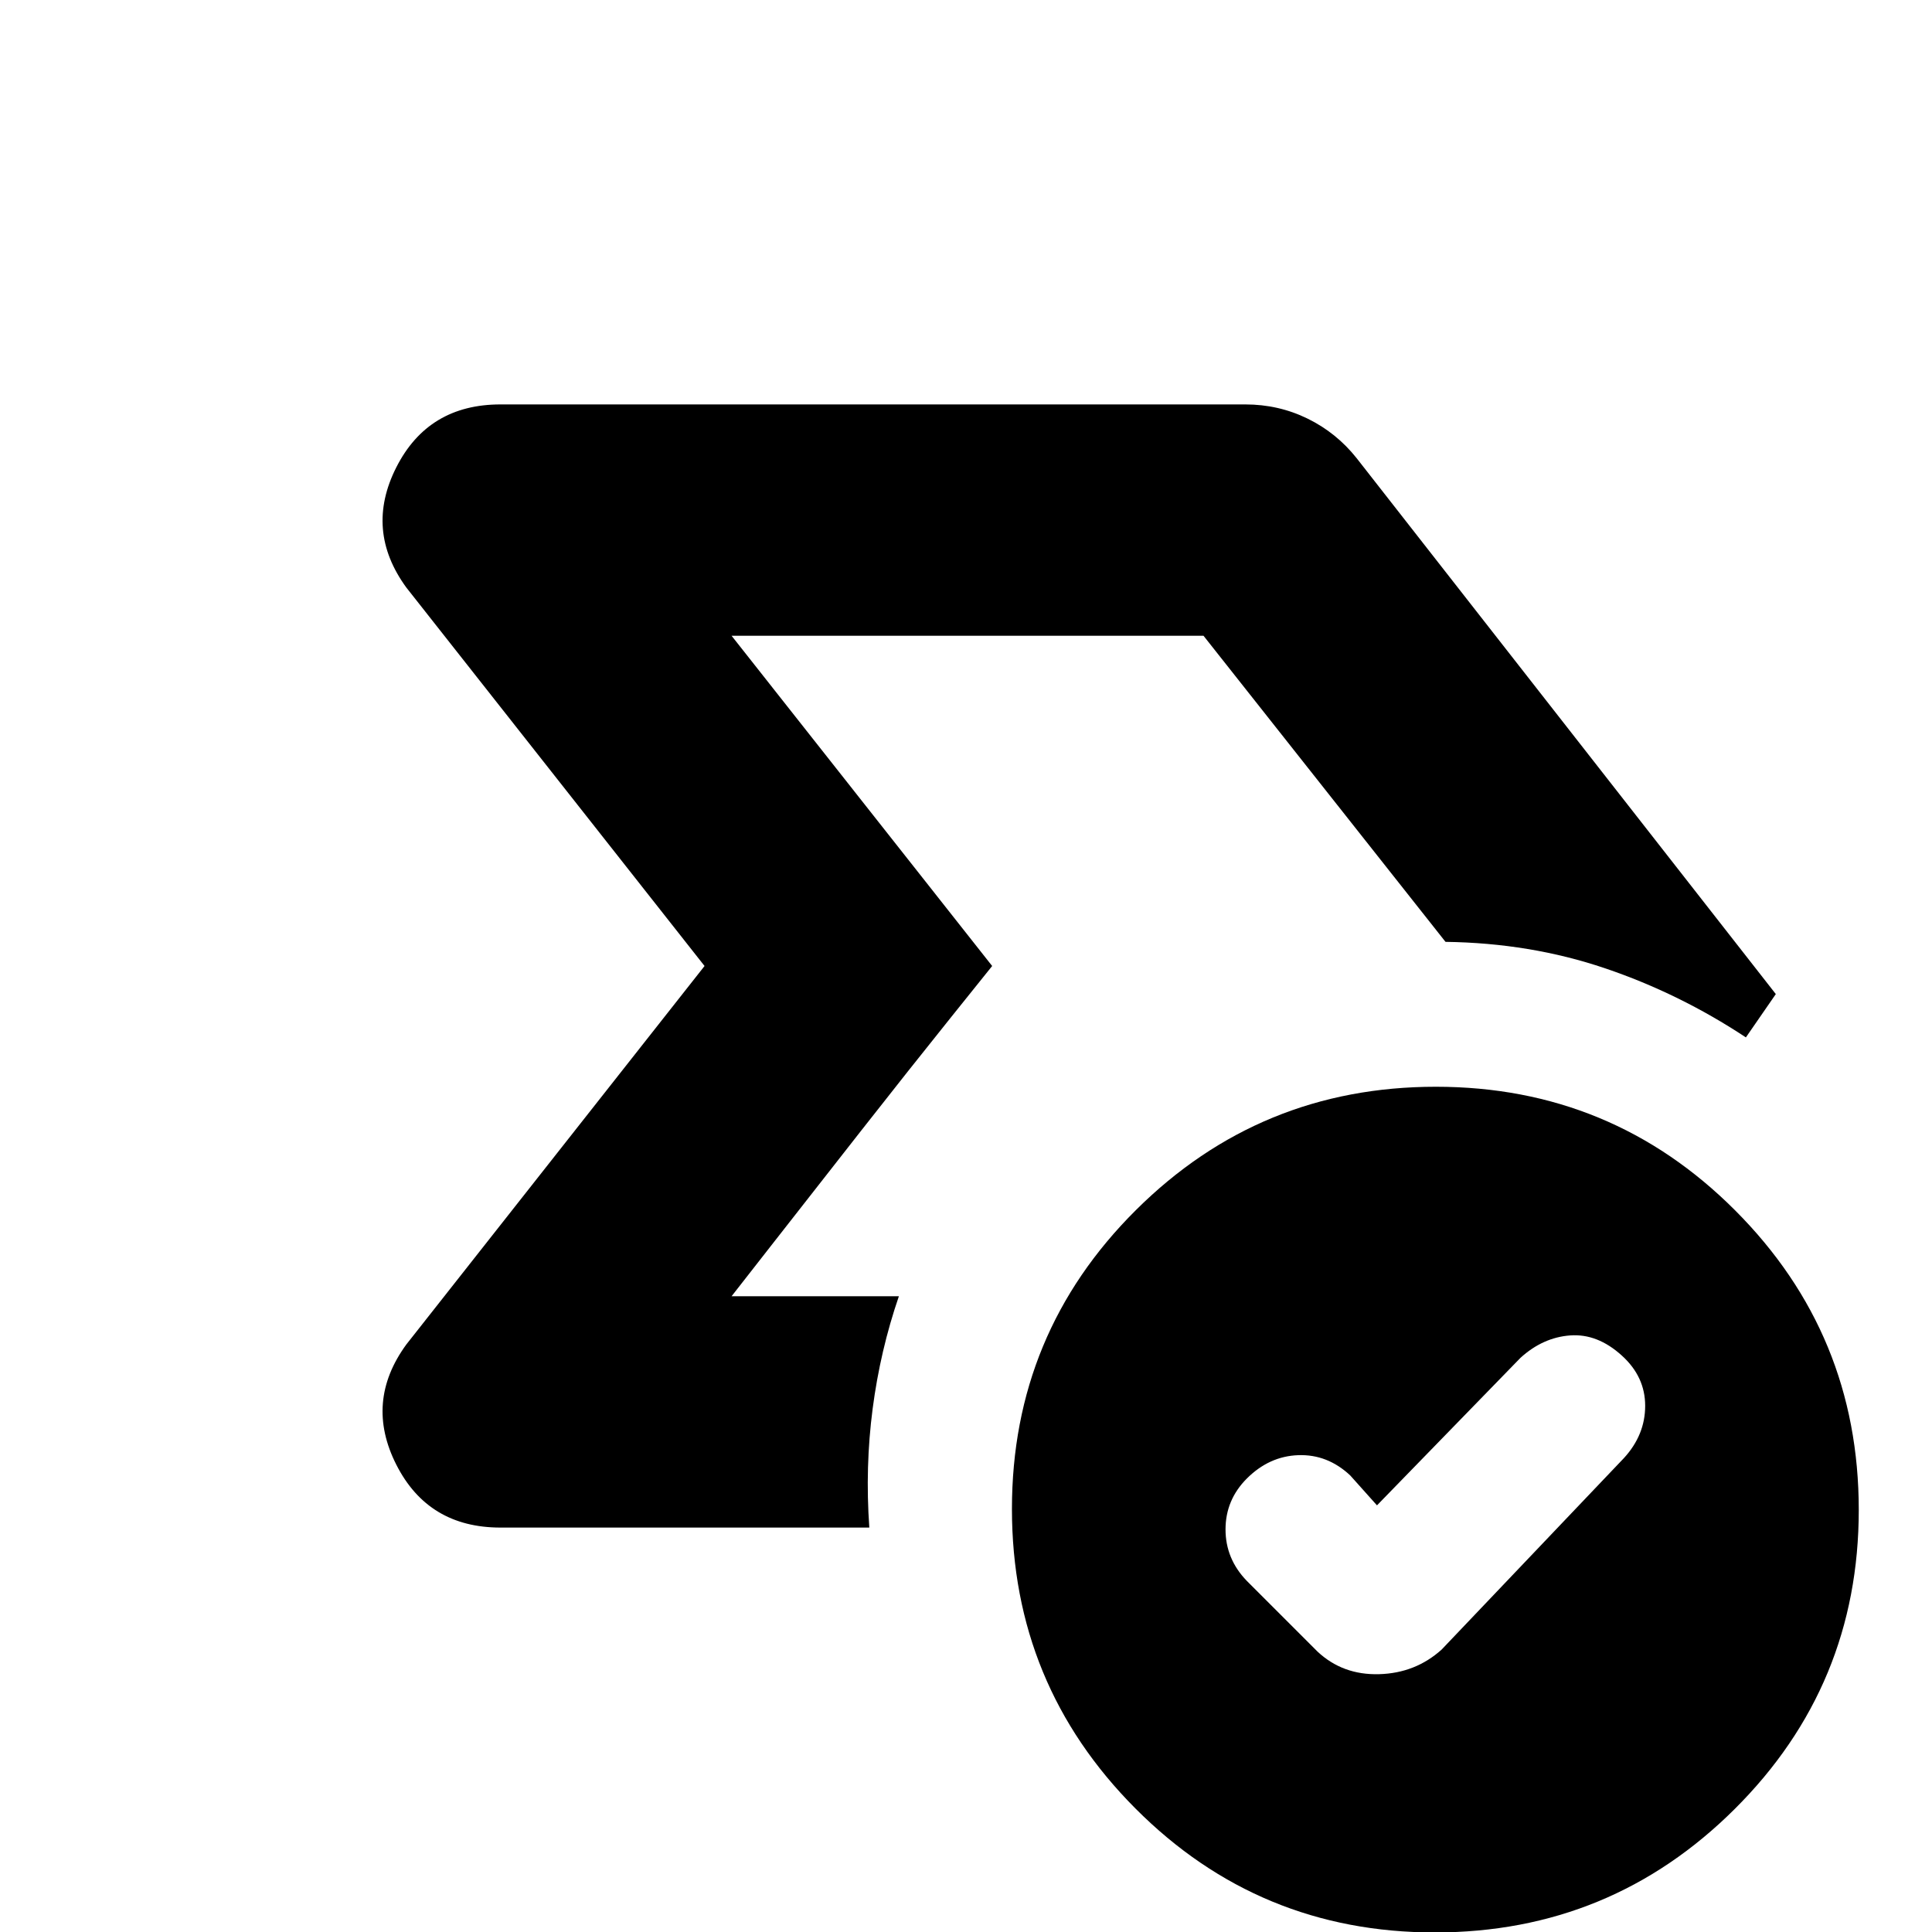 <svg xmlns="http://www.w3.org/2000/svg" height="20" viewBox="0 96 960 960" width="20"><path d="M363.523 740.087 493.001 576 363.523 411.913 493.001 576l-20.566 25.627q-20.565 25.627-44.586 56.257-24.021 30.63-44.174 56.417l-20.152 25.786Zm68.434 114.957H248.696q-35.919 0-51.764-31.239-15.845-31.24 4.981-59.762L350.087 576 201.913 387.957q-20.826-28.522-4.981-59.762 15.845-31.239 51.764-31.239h370.086q16.521 0 30.906 7.031 14.385 7.031 24.443 19.709l208.261 266.261-14.87 21.522q-33-21.826-70.065-34.37-37.066-12.543-79.196-13.108L598.023 411.913h-234.5L493.001 576 363.523 740.087h83.129q-9.261 26.956-13.043 55.913-3.783 28.957-1.652 59.044ZM684.217 844l-13.304-14.87q-11.278-10.565-25.769-10.065-14.492.5-25.623 11.631-10.565 10.616-10.565 25.257 0 14.64 10.565 25.569l35.174 35.174q12.518 11.695 30.554 11.195 18.035-.5 31.055-12.195l90.609-95.174q10.565-11.51 10.565-25.979 0-14.468-11.565-24.94-12.131-11.038-25.696-10.038-13.565 1-24.696 11.131L684.217 844Zm28.752 212.22q-87.415 0-148.779-61.593-61.364-61.59-61.364-148.839 0-87.25 61.612-148.518 61.612-61.269 149.027-61.269 87.415 0 148.779 61.495 61.364 61.495 61.364 148.744 0 87.25-61.612 148.613-61.612 61.367-149.027 61.367Z"/></svg>